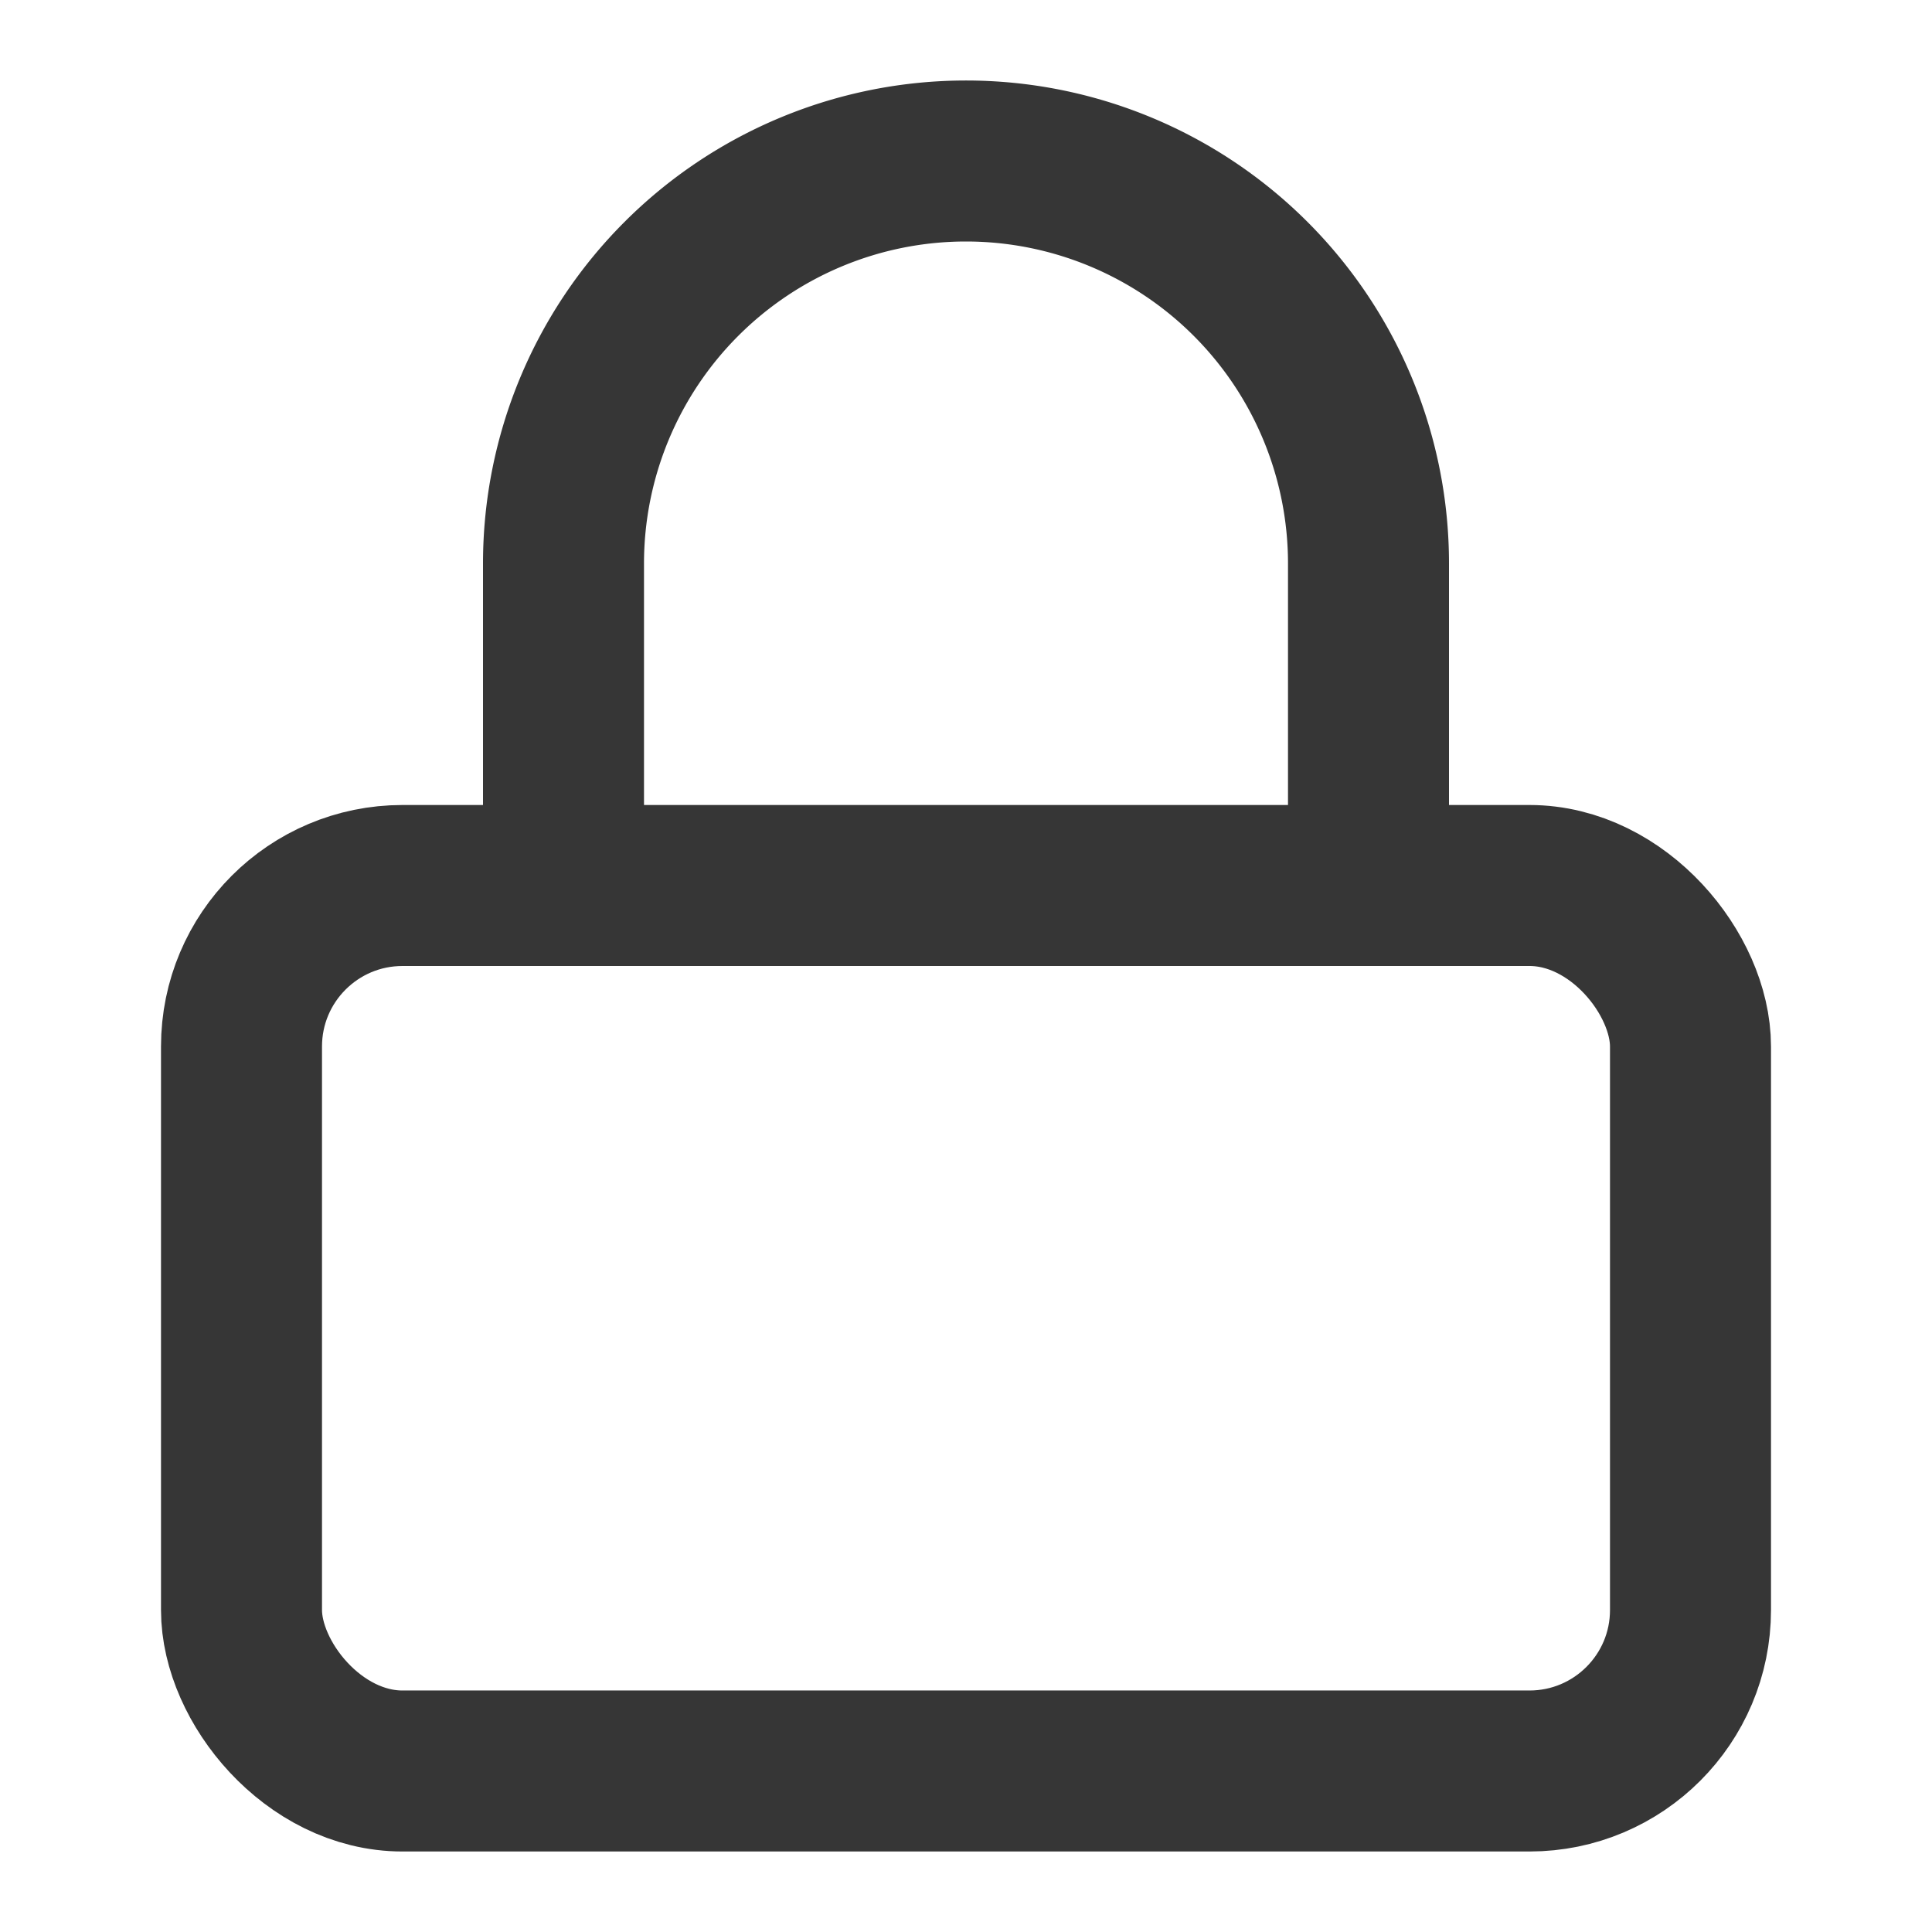 <svg xmlns="http://www.w3.org/2000/svg" width="24" height="24" viewBox="0 0 24 24" fill="none" stroke="#363636" stroke-width="2" stroke-linecap="round" stroke-linejoin="round" class="lucide lucide-lock"><rect width="18" height="11" x="3" y="11" rx="2" ry="2"/><path d="M7 11V7a5 5 0 0 1 10 0v4"/></svg>